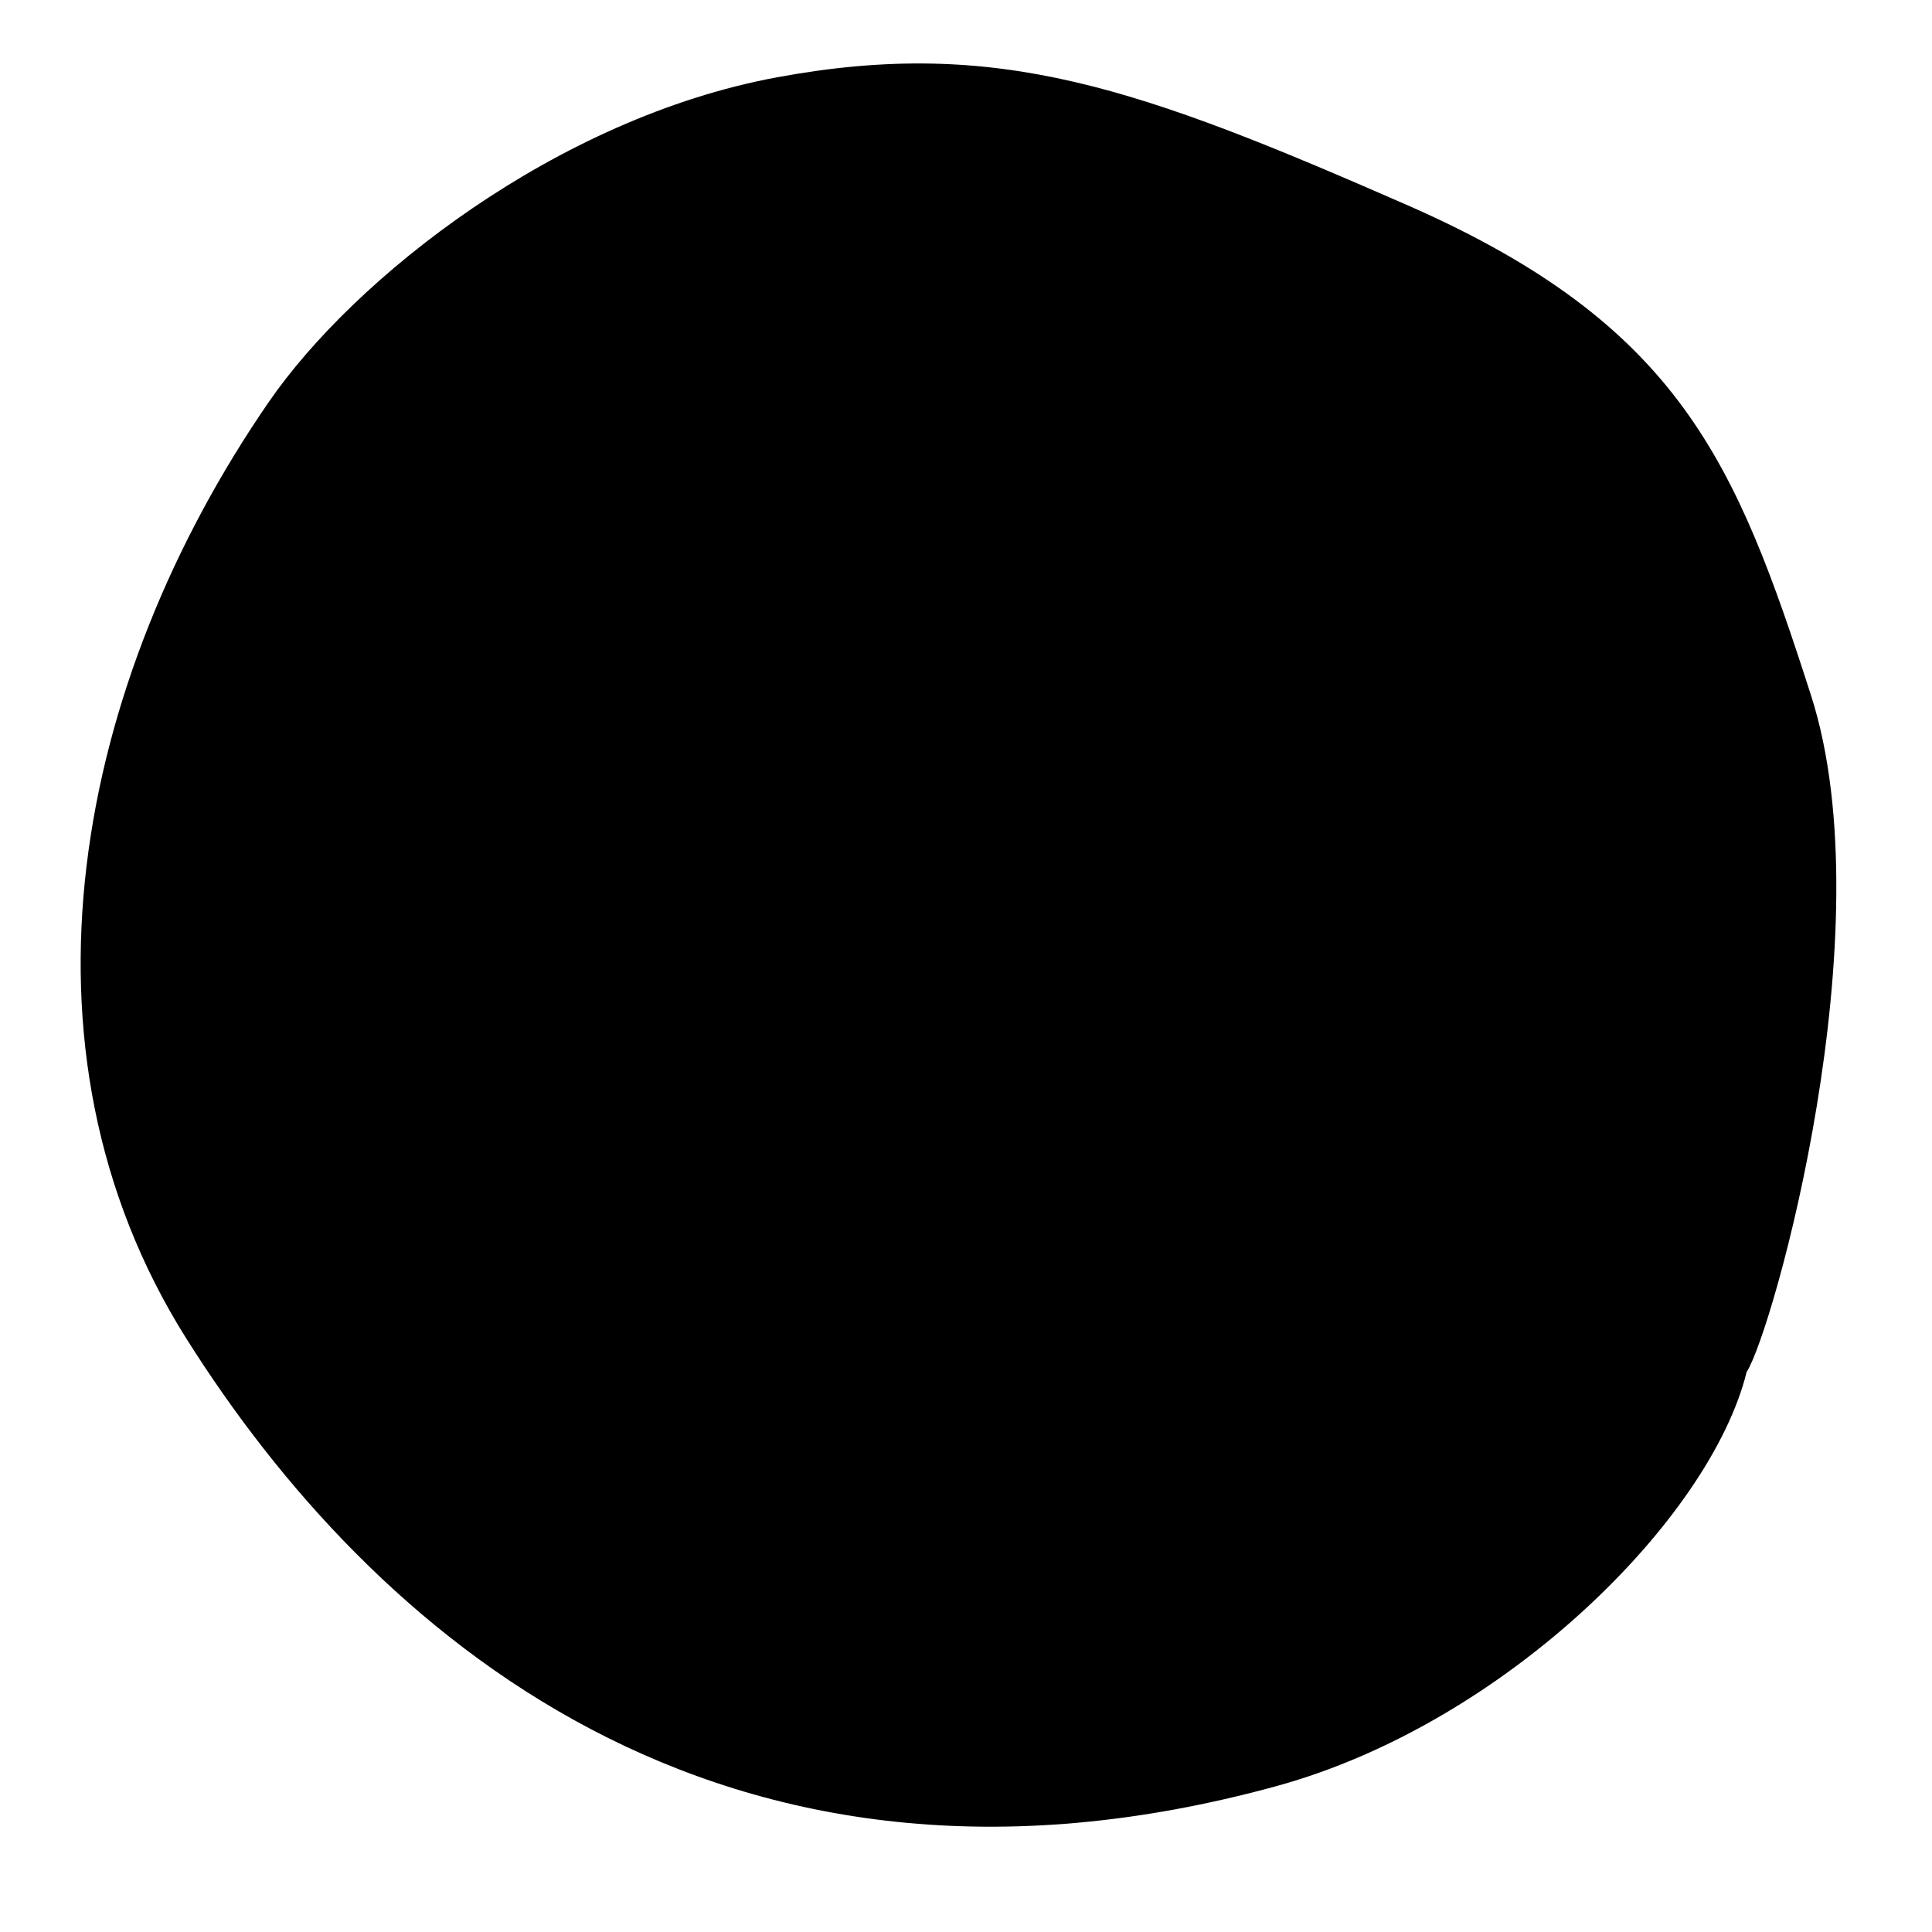<?xml version="1.0" encoding="UTF-8" standalone="no"?>
<!-- Generator: Gravit.io -->
<svg xmlns="http://www.w3.org/2000/svg" xmlns:xlink="http://www.w3.org/1999/xlink" style="isolation:isolate" viewBox="0 0 500 500" width="500pt" height="500pt"><defs><clipPath id="_clipPath_HgA2RNXyAXj7GLrF3BguZQOSr6Pgl9Gs"><rect width="500" height="500"/></clipPath></defs><g clip-path="url(#_clipPath_HgA2RNXyAXj7GLrF3BguZQOSr6Pgl9Gs)"><path d=" M 201.128 20 C 144.011 30.543 91.689 71.934 69.586 104 C 19.811 176.213 0.689 270.934 48.225 346.42 C 95.761 421.905 185.861 501.922 330.422 462.222 C 389.505 445.996 442.689 392.934 452.028 355.069 C 458.689 344.934 488.134 240.493 468.71 180.025 C 449.286 119.556 434.689 83.934 364 53 C 294.911 22.765 258.246 9.457 201.128 20 Z " fill="rgb(0,0,0)"/></g></svg>